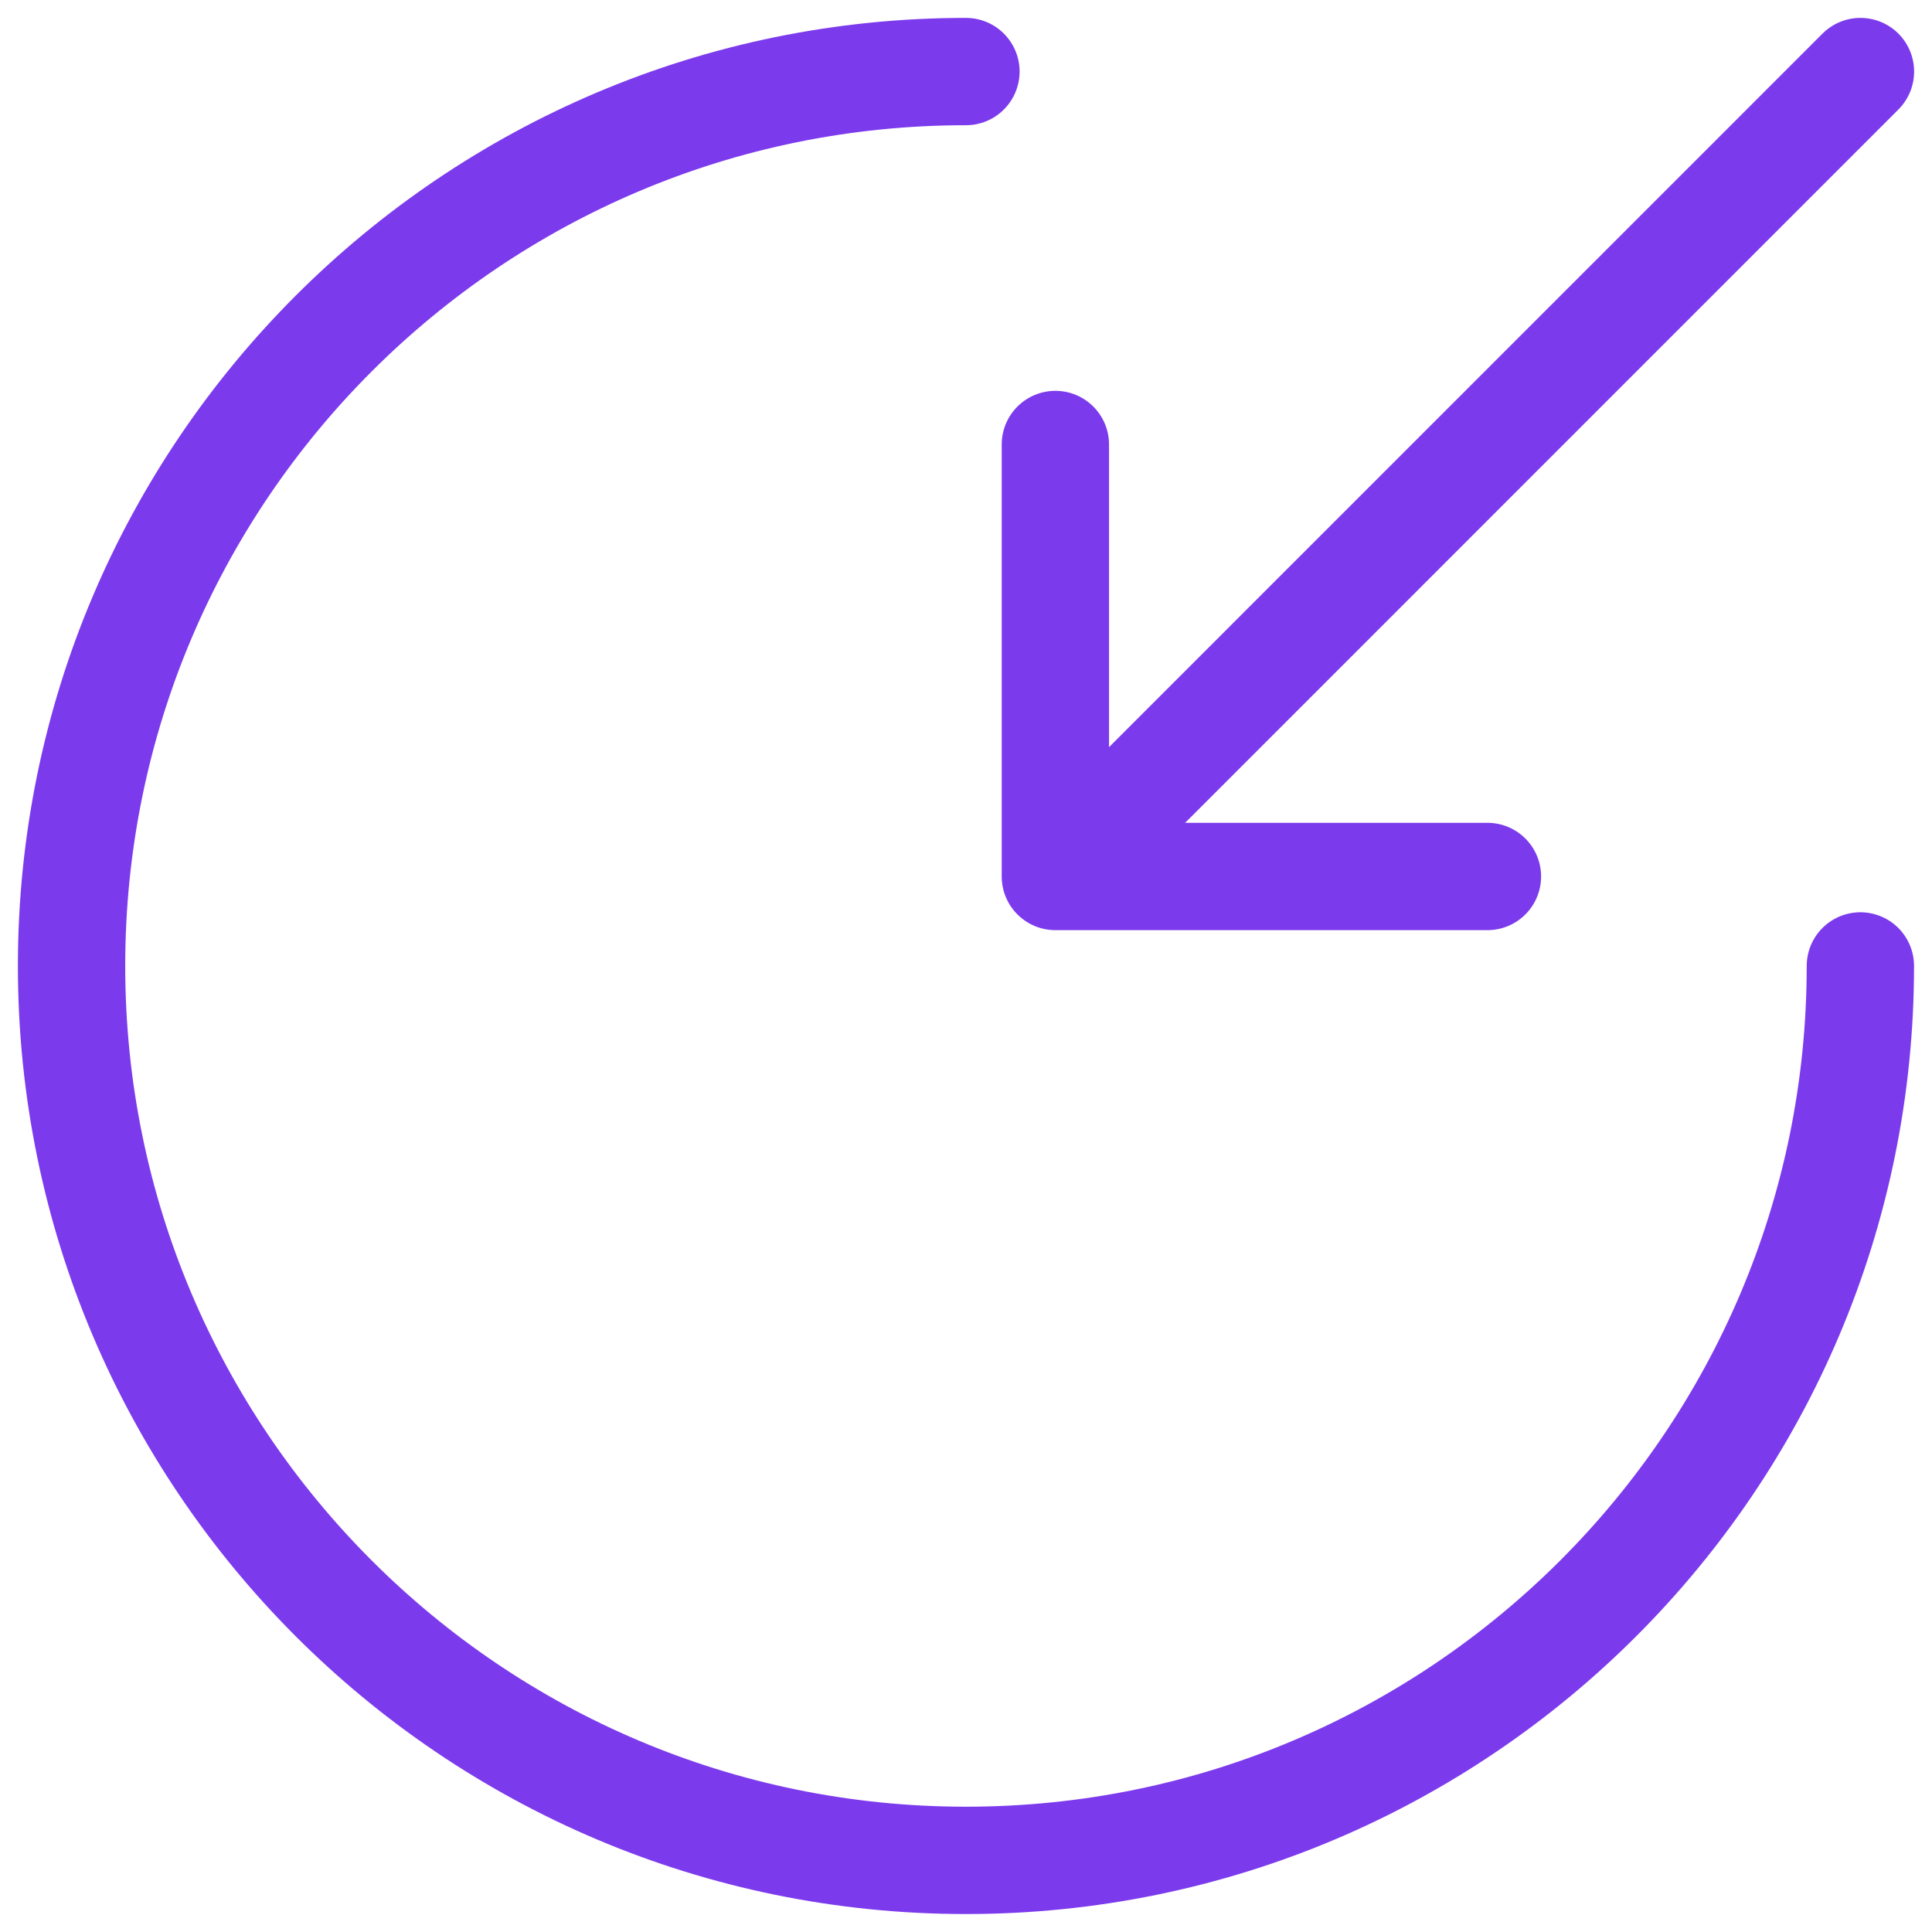 <svg width="27" height="27" viewBox="0 0 27 27" fill="none" xmlns="http://www.w3.org/2000/svg">
<path d="M13.499 1C6.6 1 1 6.6 1 13.499C1 20.399 6.6 25.999 13.499 25.999C20.399 25.999 25.999 20.399 25.999 13.499" stroke="#7C3AED" stroke-width="1.5" stroke-miterlimit="10" stroke-linecap="round" stroke-linejoin="round"/>
<path d="M26 1L15.751 11.25" stroke="#7C3AED" stroke-width="1.5" stroke-linecap="round" stroke-linejoin="round"/>
<path d="M14.749 6.212V12.249H20.787" stroke="#7C3AED" stroke-width="1.5" stroke-linecap="round" stroke-linejoin="round"/>
</svg>
